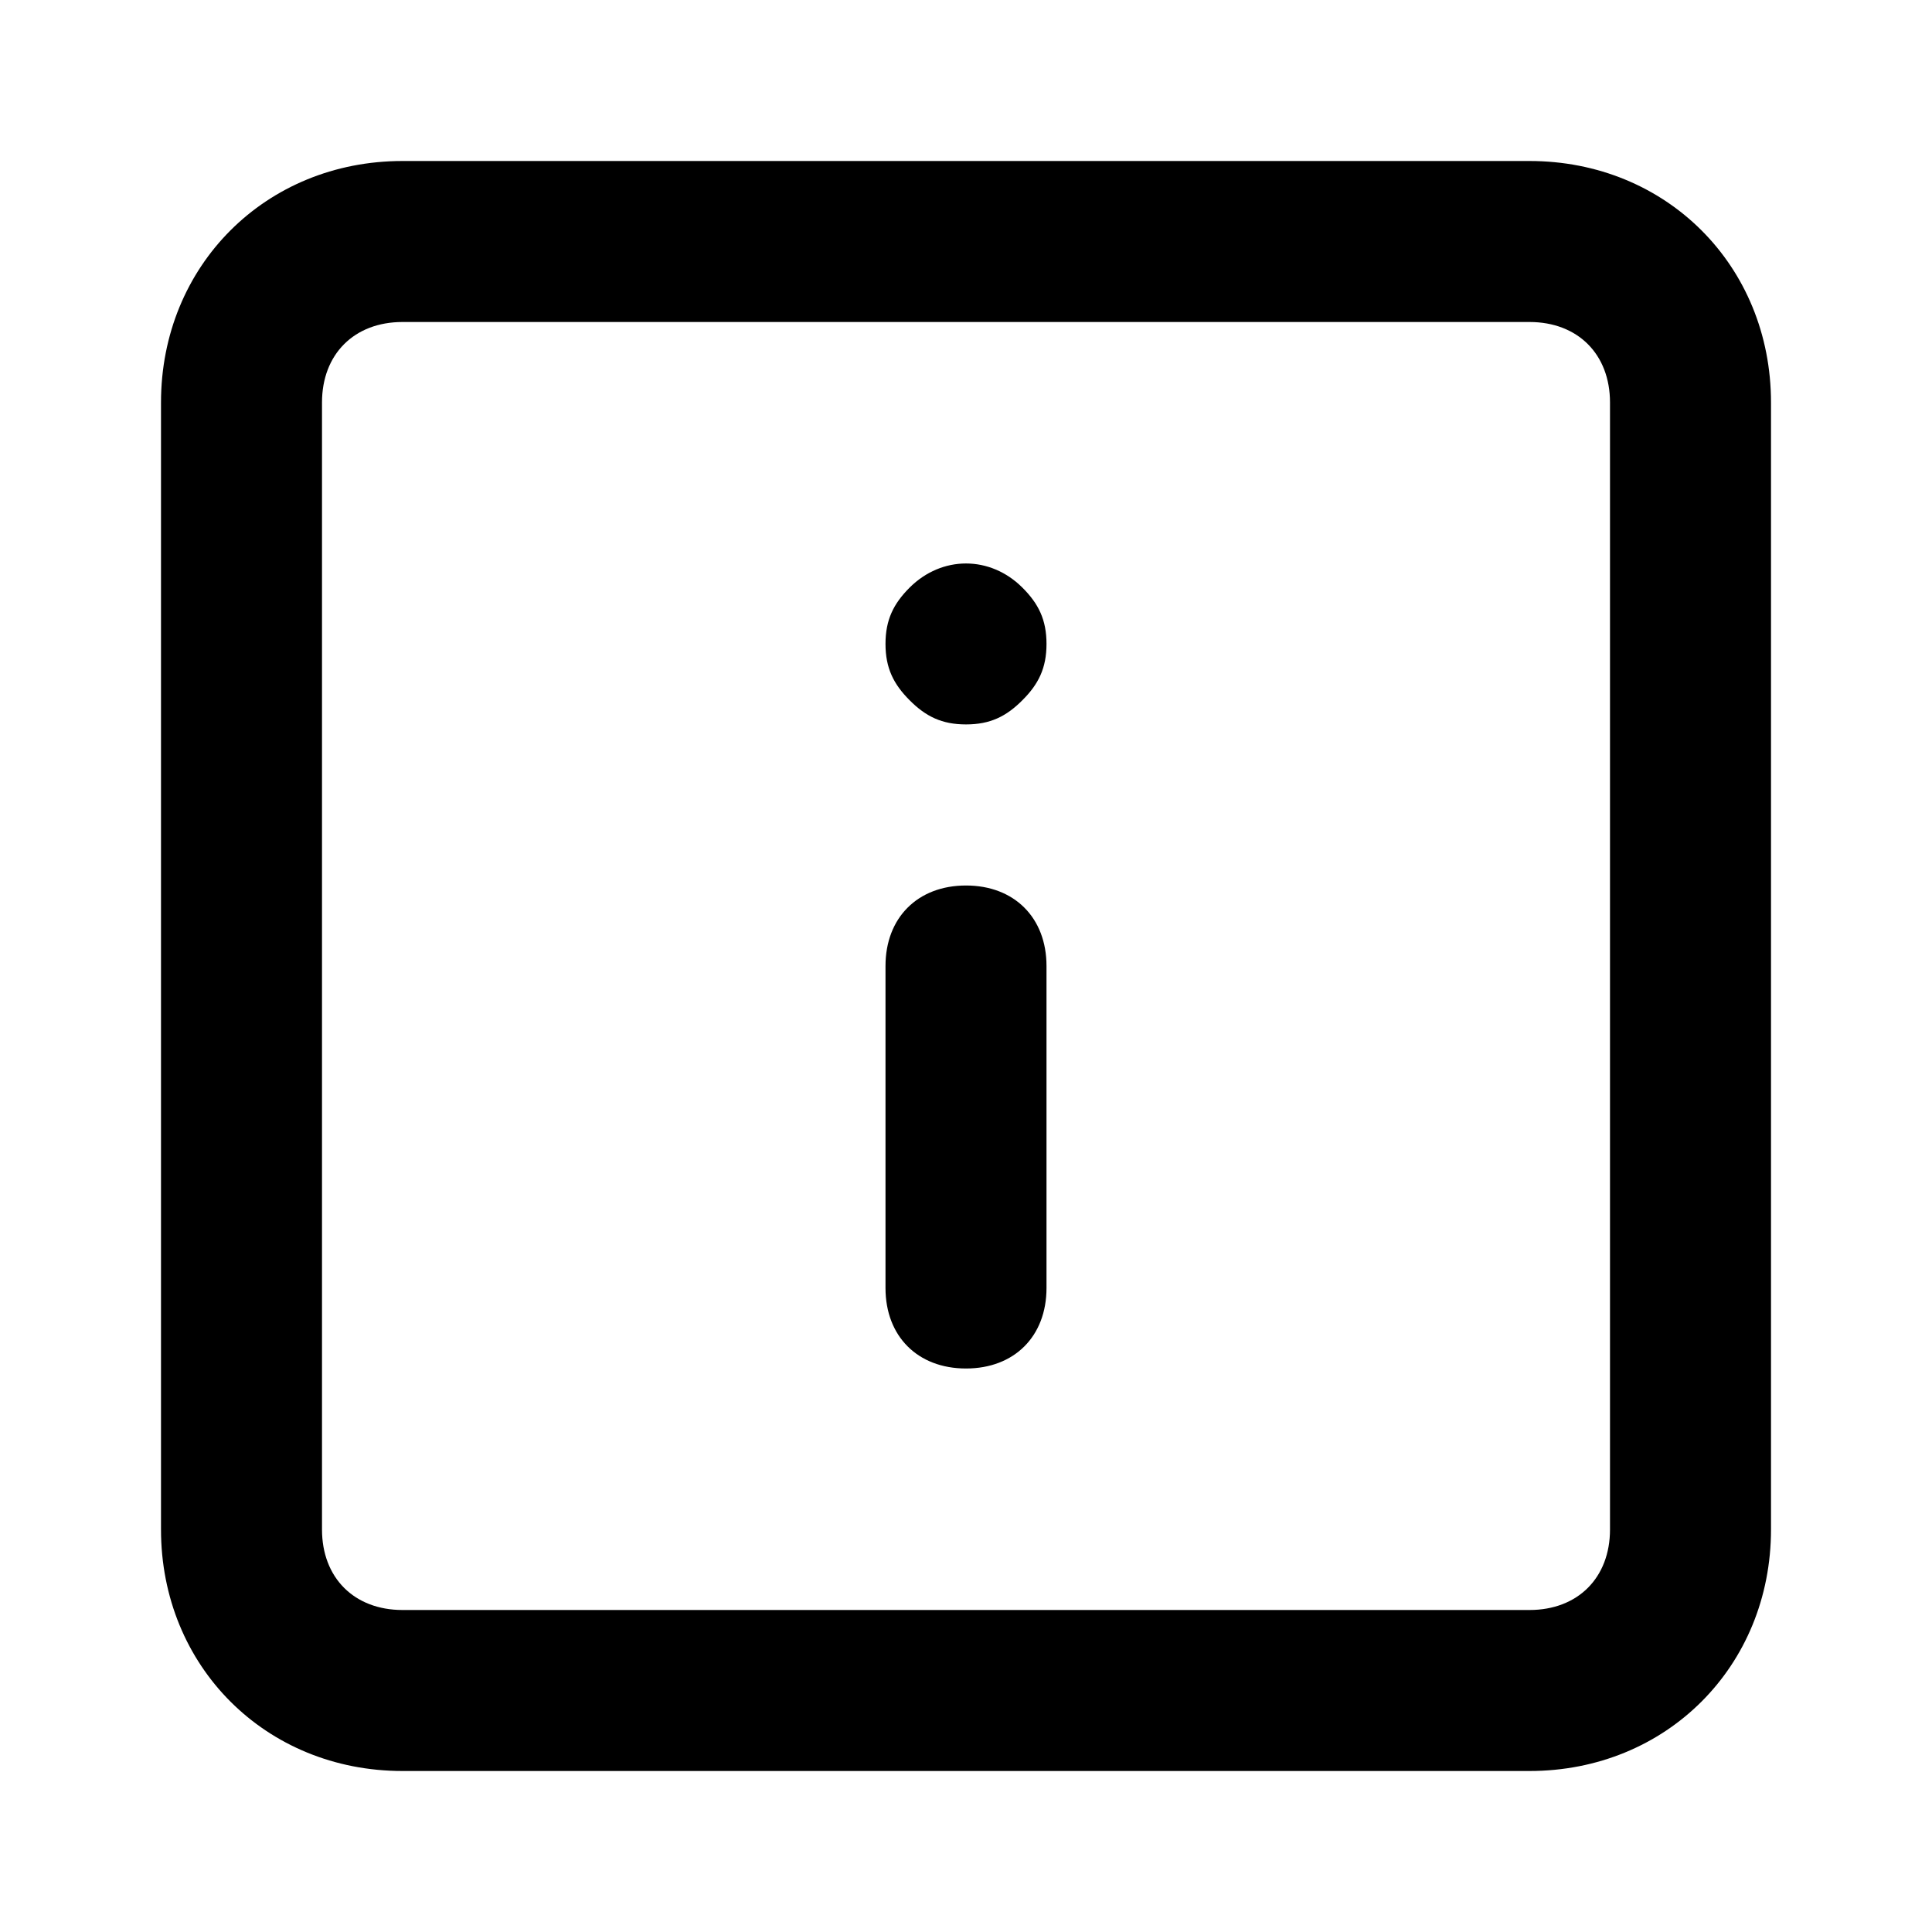 <svg xmlns="http://www.w3.org/2000/svg" xmlns:xlink="http://www.w3.org/1999/xlink" width="24" height="24" viewBox="0 0 24 24">
  <defs>
    <path id="description-a" d="M10,9 C10.6,9 11,9.4 11,10 L11,14 C11,14.601 10.6,15 10,15 C9.4,15 9,14.601 9,14 L9,10 C9,9.4 9.4,9 10,9 Z M9.3,5.299 C9.7,4.9 10.3,4.9 10.7,5.299 C10.901,5.499 11,5.699 11,5.999 C11,6.299 10.901,6.499 10.7,6.699 C10.5,6.9 10.3,6.999 10,6.999 C9.7,6.999 9.5,6.9 9.3,6.699 C9.1,6.499 9,6.299 9,5.999 C9,5.699 9.1,5.499 9.3,5.299 Z M18,17 C18,17.6 17.6,18 17,18 L3,18 C2.4,18 2,17.6 2,17 L2,3 C2,2.4 2.4,2 3,2 L17,2 C17.6,2 18,2.4 18,3 L18,17 Z M17,0 L3,0 C1.3,0 0,1.3 0,3 L0,17 C0,18.7 1.3,20 3,20 L17,20 C18.7,20 20,18.7 20,17 L20,3 C20,1.3 18.7,0 17,0 Z"/>
  </defs>
  <g fill="none" fill-rule="evenodd" transform="translate(2 2)">
    <use fill="#000" xlink:href="#description-a"/>
  </g>
</svg>
